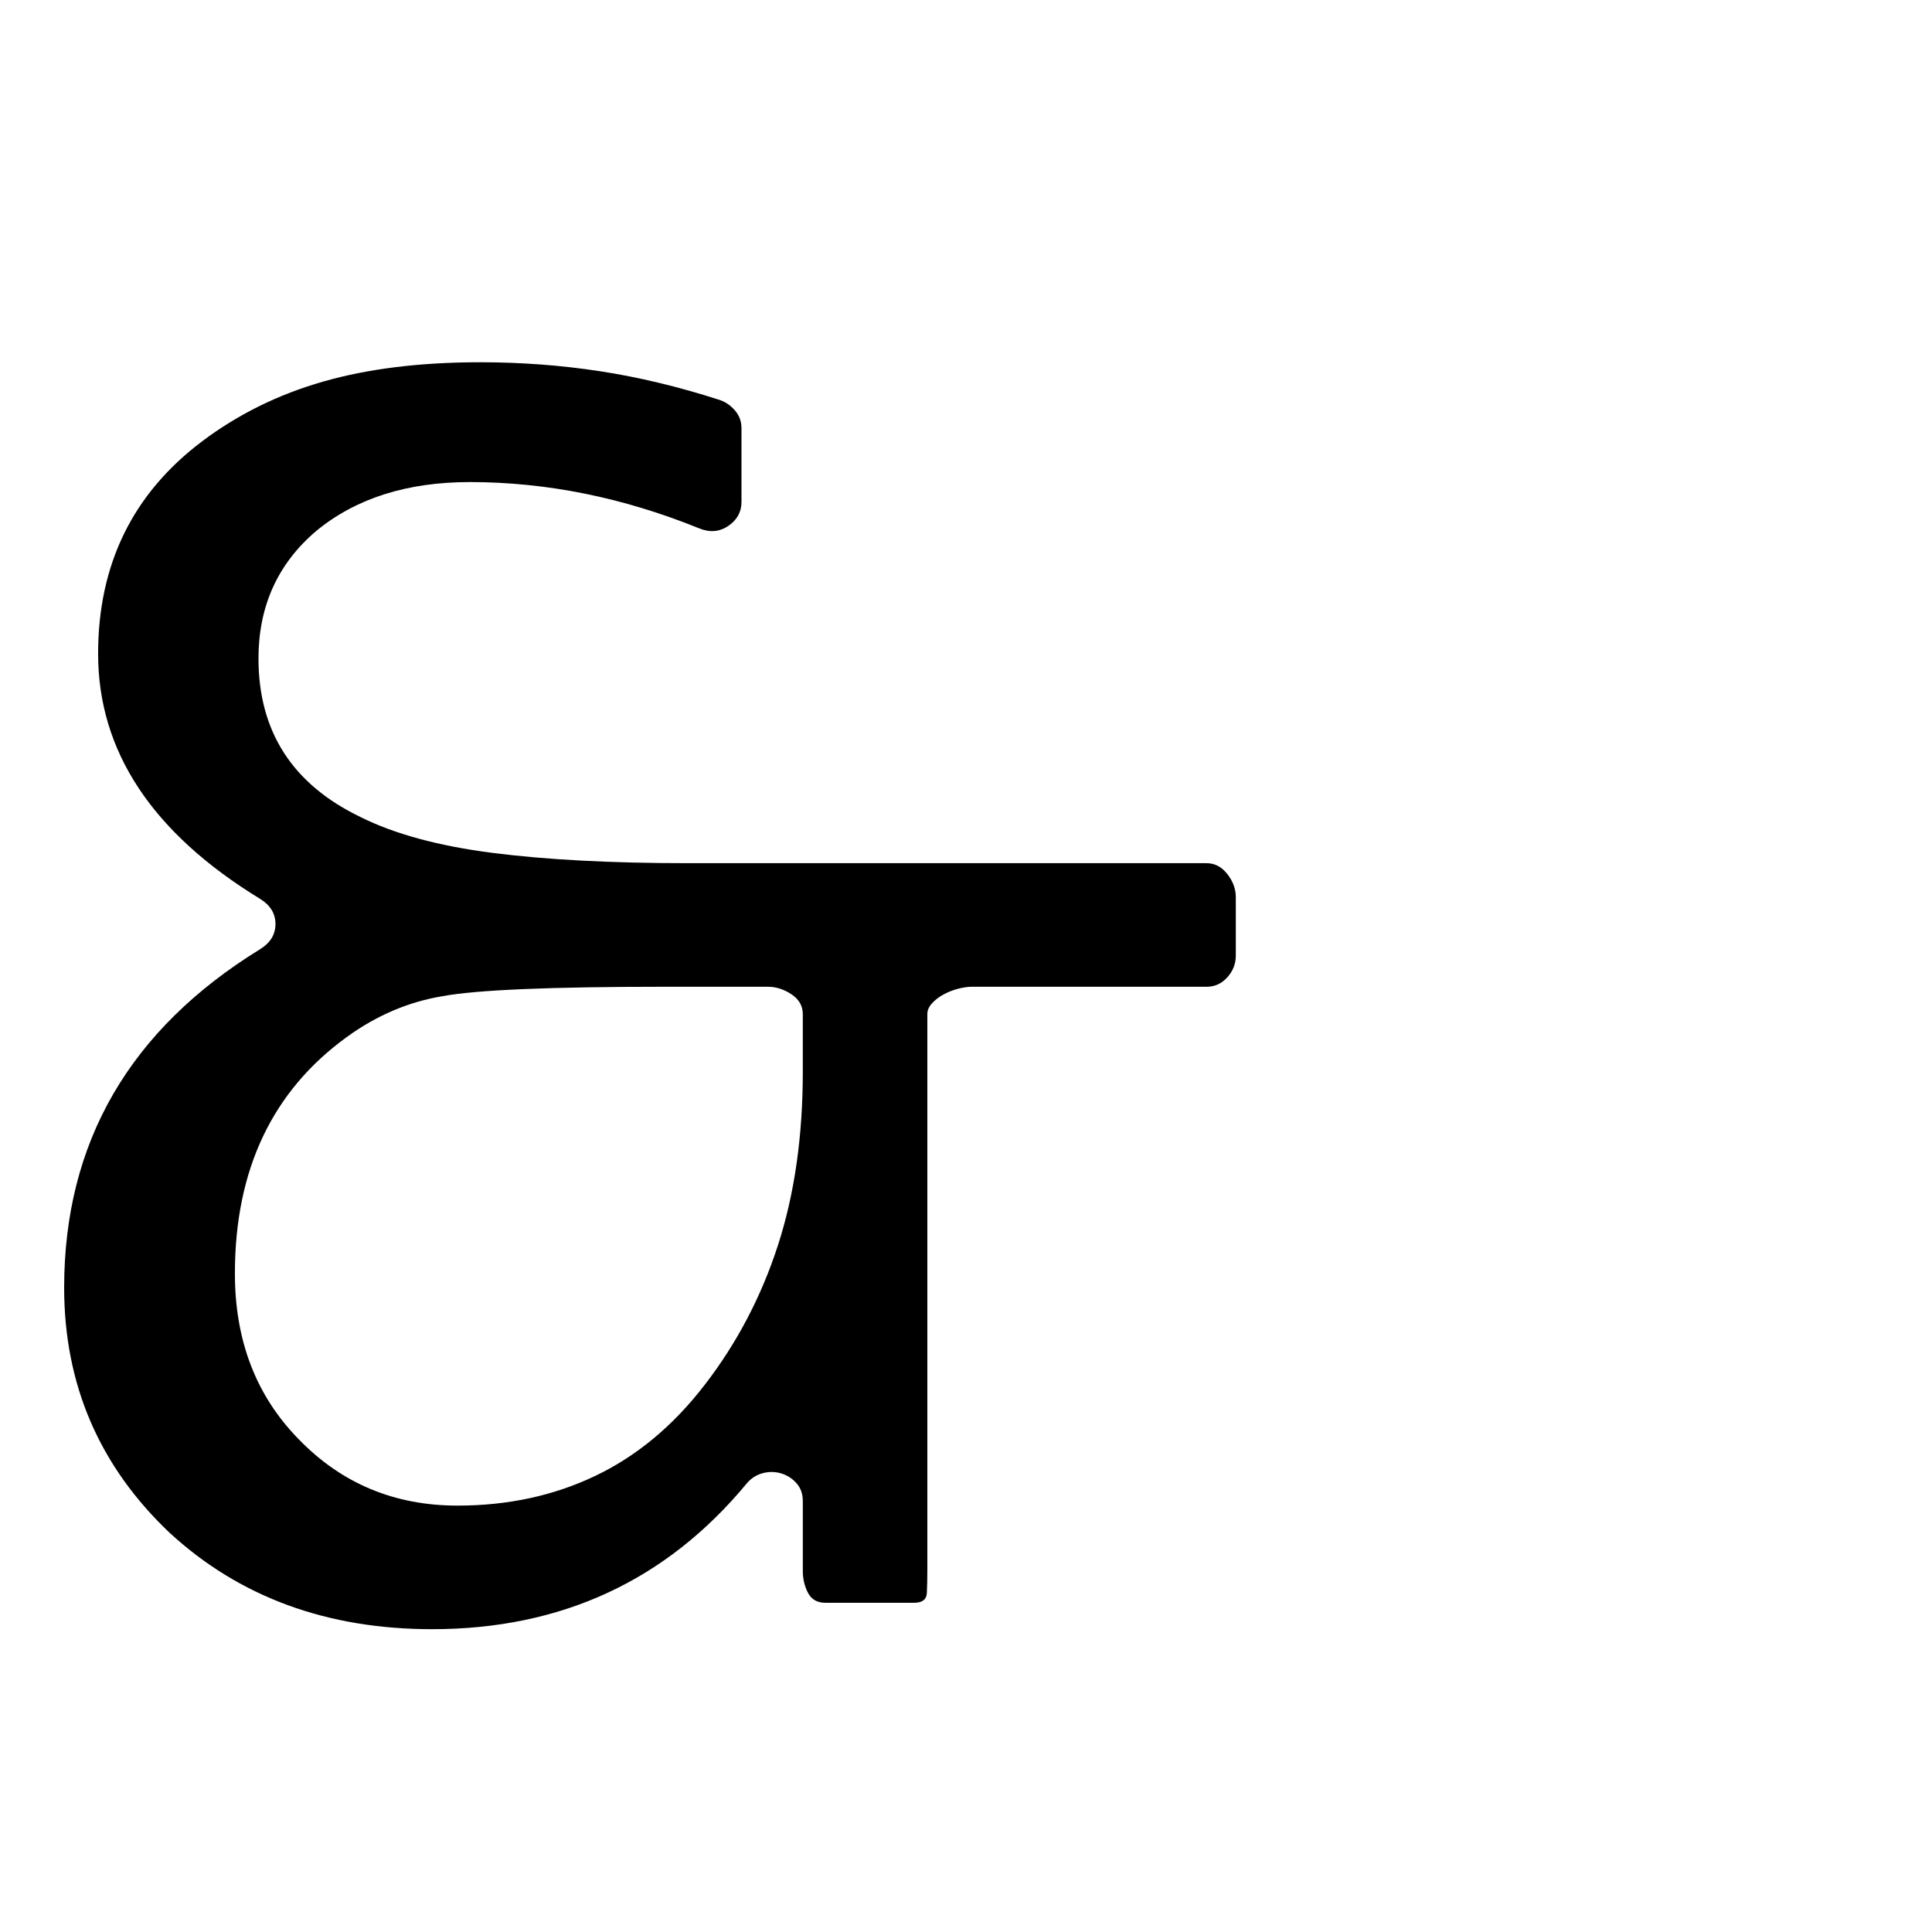 <?xml version="1.0" standalone="no"?>
<!DOCTYPE svg PUBLIC "-//W3C//DTD SVG 1.1//EN" "http://www.w3.org/Graphics/SVG/1.1/DTD/svg11.dtd" >
<svg xmlns="http://www.w3.org/2000/svg" xmlns:xlink="http://www.w3.org/1999/xlink" version="1.1" viewBox="0 -410 2048 2048">
  <g transform="matrix(1 0 0 -1 0 1638)">
   <path fill="currentColor"
d="M851 973q0 13 -12 21t-25 8h-109q-92 0 -150.5 -2.5t-85.5 -7.5q-54 -9 -101 -43q-119 -86 -119 -251q0 -107 68 -176q68 -70 168 -70q80 0 146 31.5t116 96.5q51 66 77.5 147.5t26.5 184.5v61zM851 457q0 11 -6.5 18.5t-16 10.5t-19.5 0.5t-17 -10.5
q-128 -155 -334 -155q-167 0 -278 102q-112 106 -112 260q0 231 208 359q16 10 16 26.5t-16 26.5q-172 105 -172 260q0 142 110 225q57 43 128.5 63.5t166.5 20.5q65 0 127 -9.5t127 -30.5q9 -3 16 -11t7 -19v-78q0 -16 -14 -25.5t-31 -2.5q-121 49 -243 49q-100 0 -163 -52
q-61 -52 -61 -135q0 -116 108 -168q54 -27 139.5 -38t207.5 -11h550q13 0 22 -11.5t9 -24.5v-62q0 -13 -9 -23t-22 -10h-249q-6 0 -14 -2t-15.5 -6t-12.5 -9.5t-5 -11.5v-590q0 -13 -0.5 -23.5t-13.5 -10.5h-94q-13 0 -18.5 10.5t-5.5 23.5v74z" />
  </g>

</svg>
